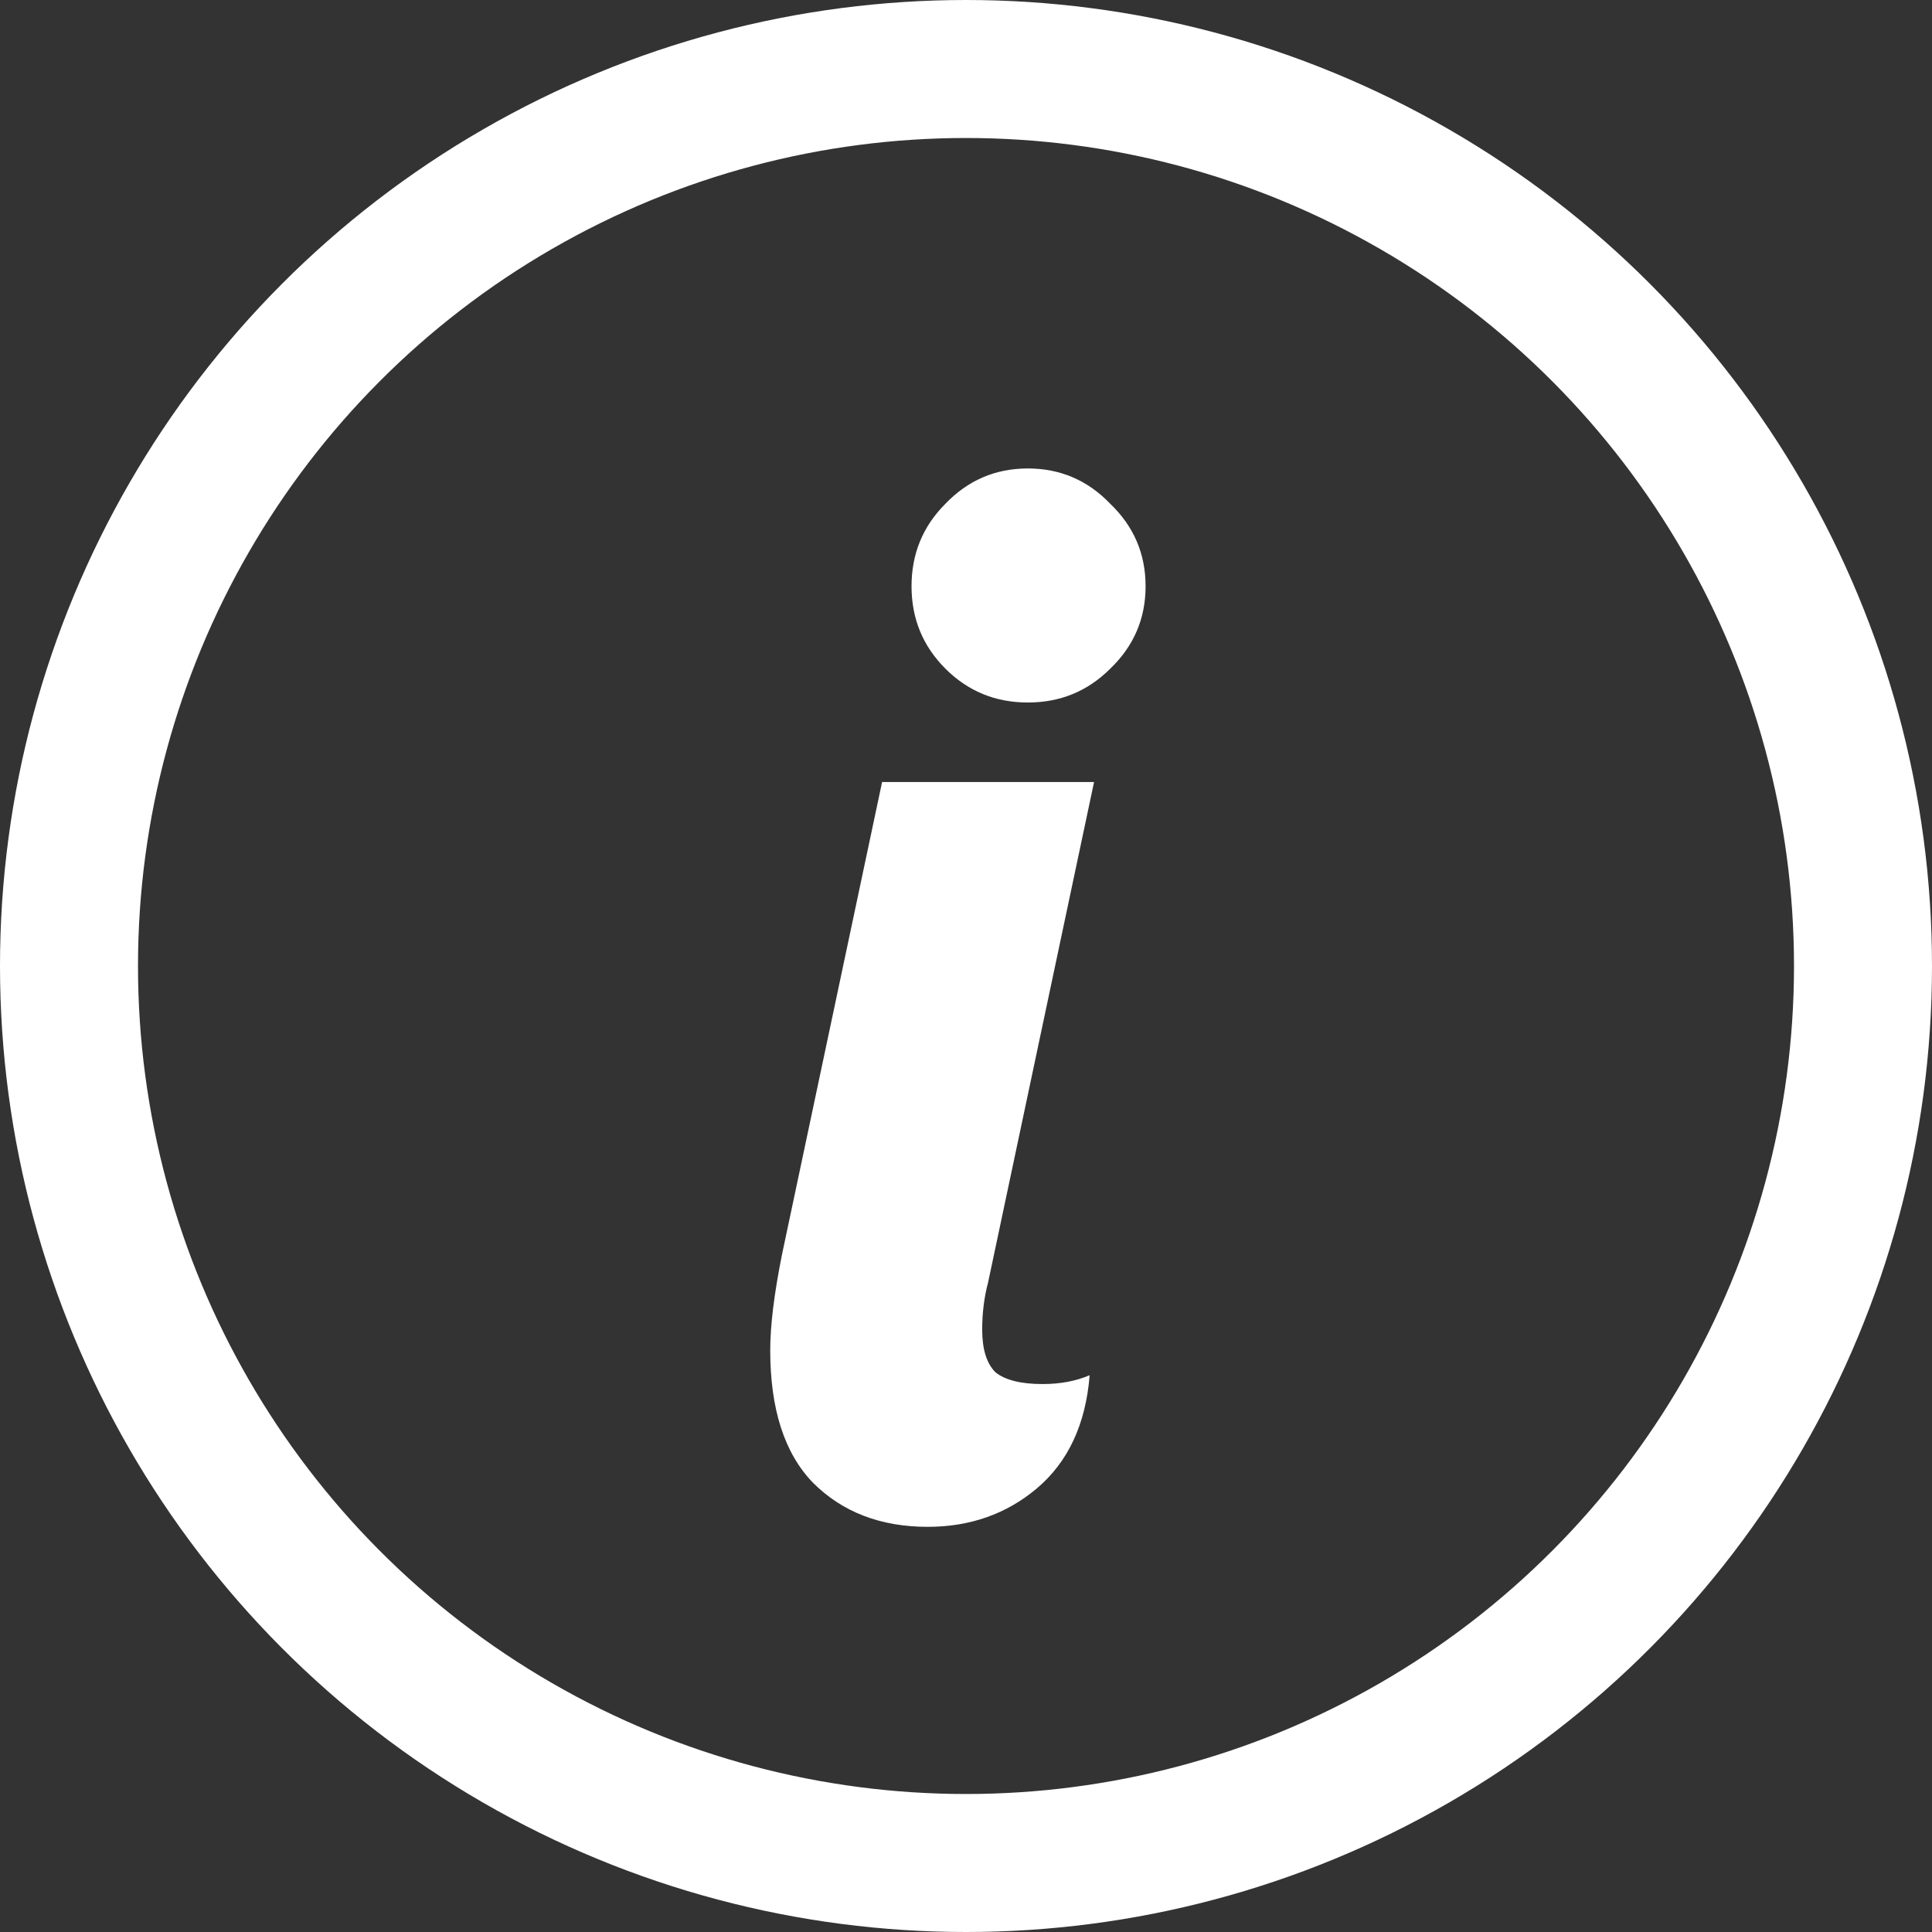 <svg width="42" height="42" viewBox="0 0 42 42" fill="none" xmlns="http://www.w3.org/2000/svg">
<rect x="0" y="0" width="42" height="42" fill="#333333" stroke="none"/>
<path d="M22.344 15.272C21.64 15.272 21.043 15.027 20.552 14.536C20.061 14.045 19.816 13.448 19.816 12.744C19.816 12.04 20.061 11.443 20.552 10.952C21.043 10.44 21.64 10.184 22.344 10.184C23.048 10.184 23.645 10.44 24.136 10.952C24.648 11.443 24.904 12.04 24.904 12.744C24.904 13.448 24.648 14.045 24.136 14.536C23.645 15.027 23.048 15.272 22.344 15.272ZM20.168 33.192C19.144 33.192 18.312 32.872 17.672 32.232C17.053 31.592 16.744 30.632 16.744 29.352C16.744 28.819 16.829 28.125 17 27.272L19.176 17H23.784L21.48 27.88C21.395 28.2 21.352 28.541 21.352 28.904C21.352 29.331 21.448 29.64 21.64 29.832C21.853 30.003 22.195 30.088 22.664 30.088C23.048 30.088 23.389 30.024 23.688 29.896C23.603 30.963 23.219 31.784 22.536 32.36C21.875 32.915 21.085 33.192 20.168 33.192Z" fill="white"/>
<circle cx="21" cy="21" r="19.5" stroke="white" stroke-width="3"/>
</svg>
